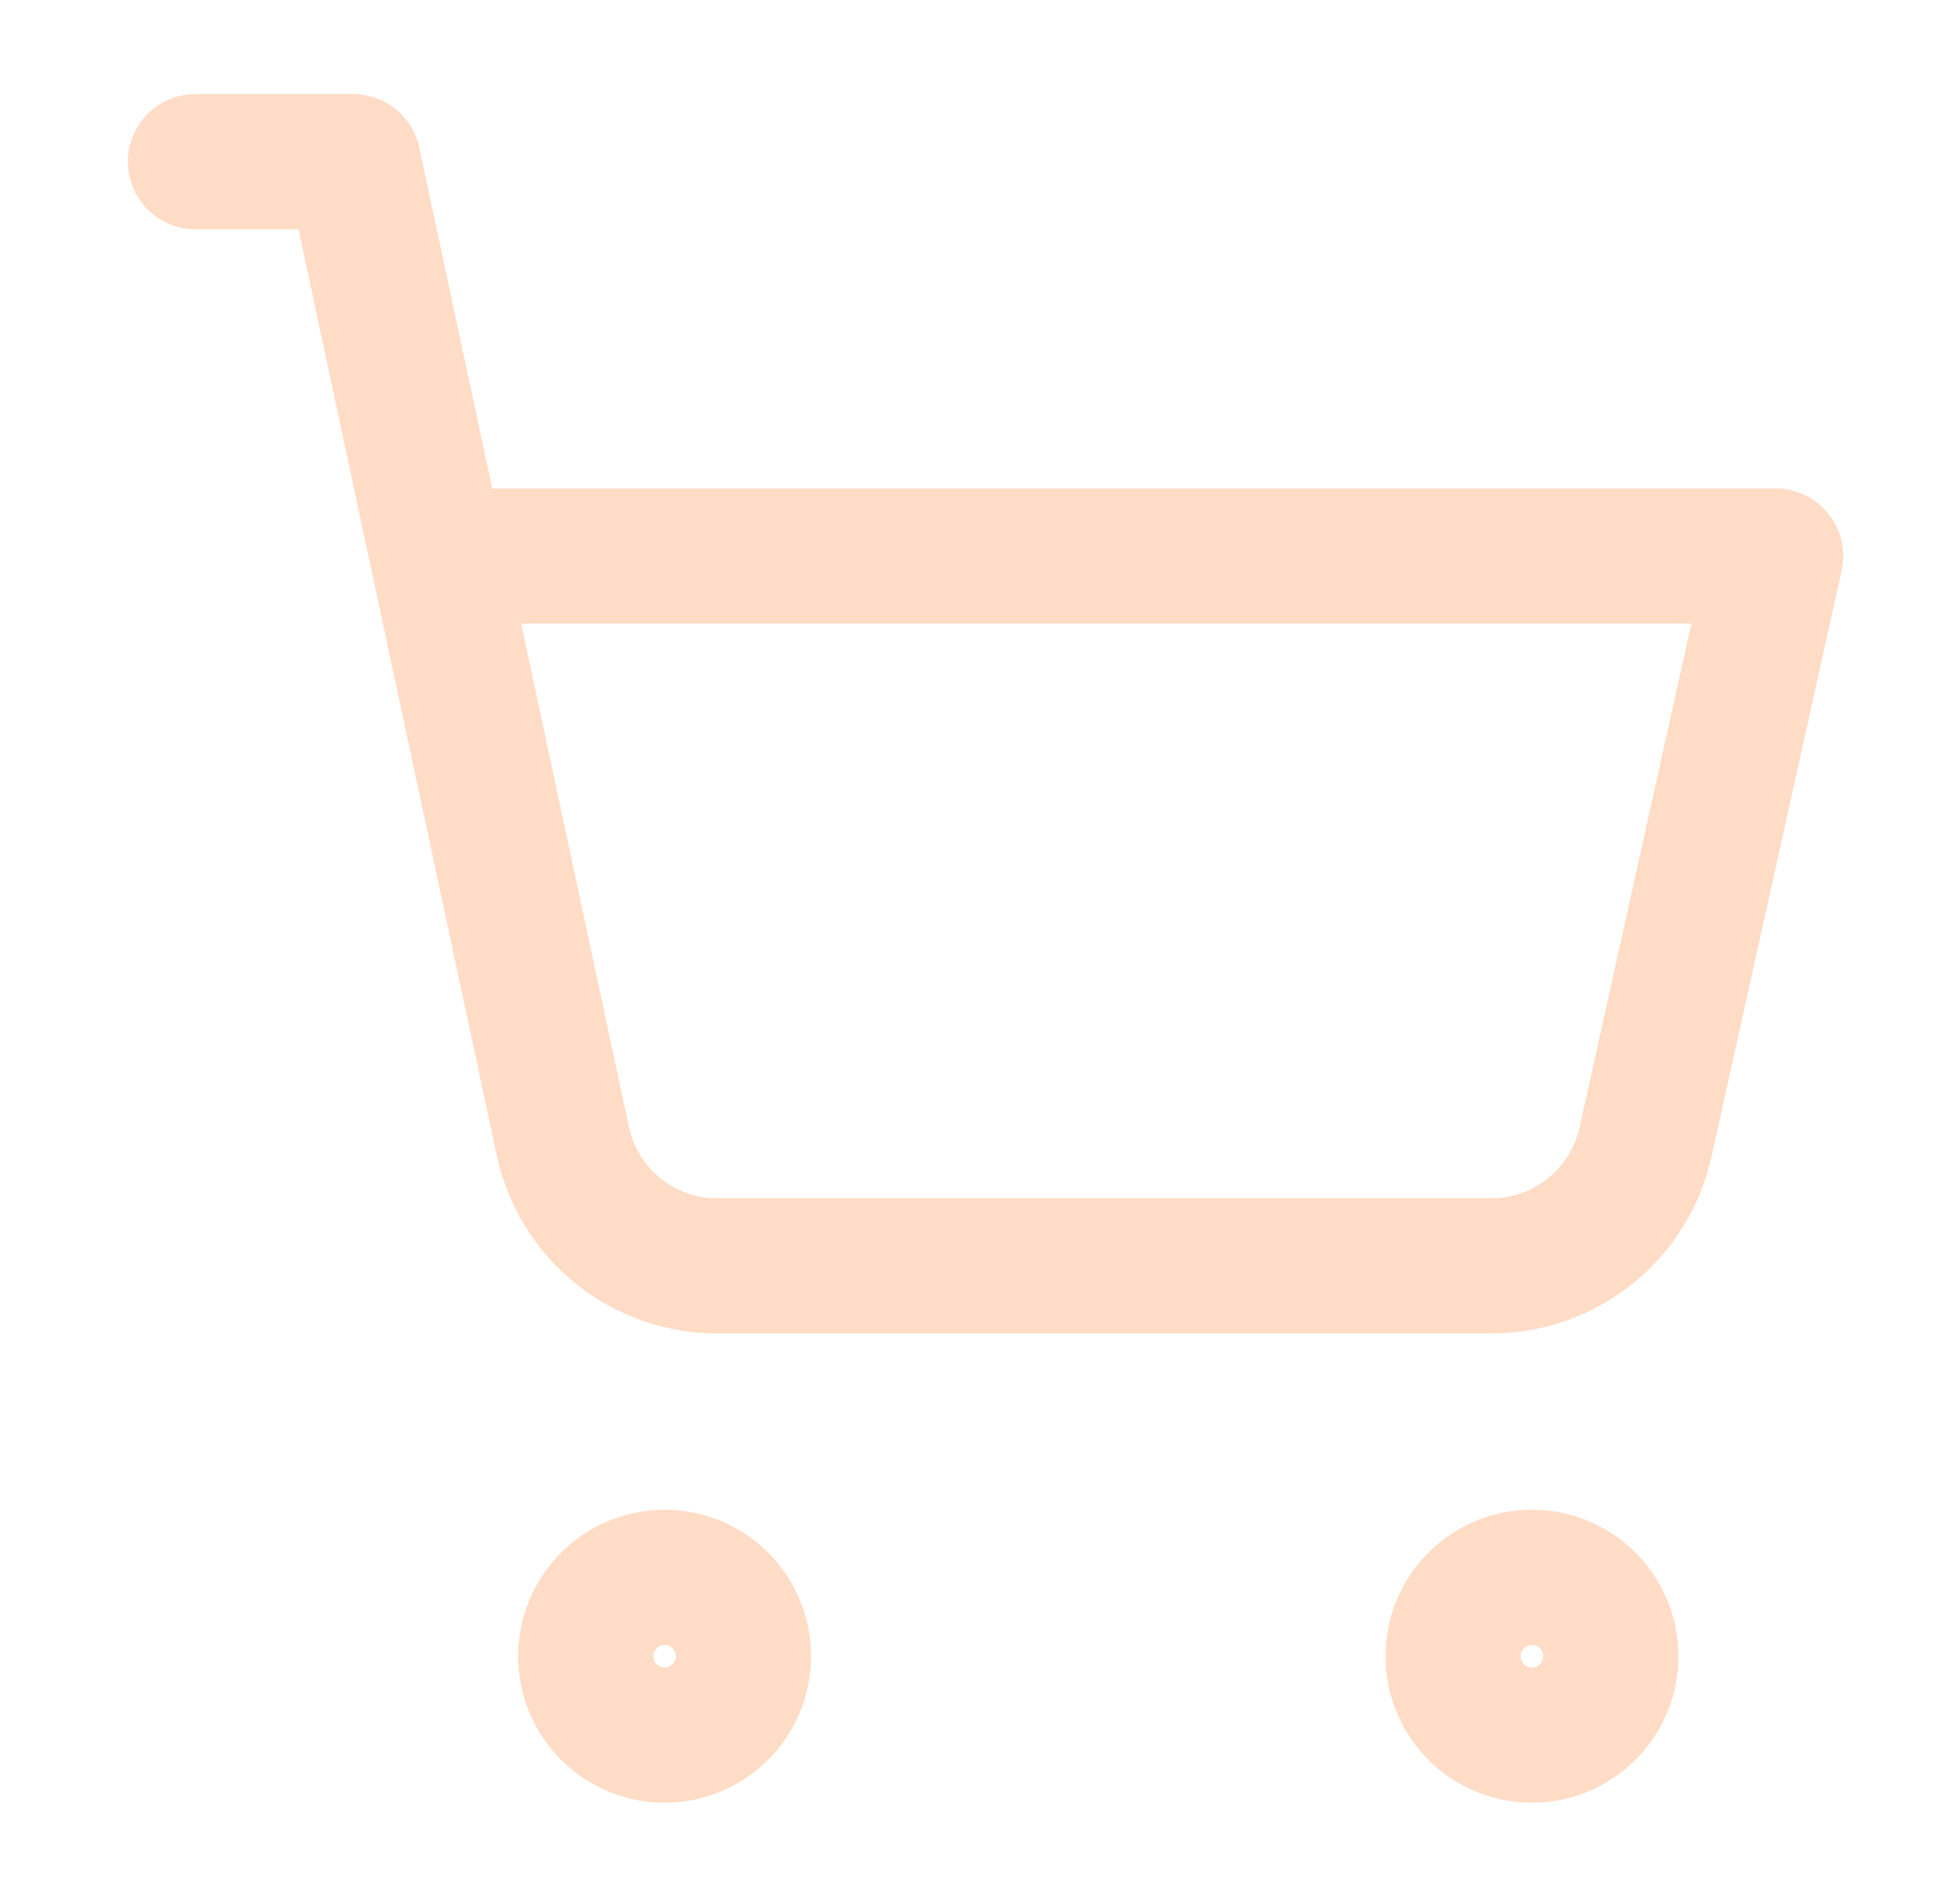 <svg width="29" height="28" viewBox="0 0 29 28" fill="none" xmlns="http://www.w3.org/2000/svg">
<path d="M9.833 25.667C10.478 25.667 11 25.144 11 24.5C11 23.856 10.478 23.333 9.833 23.333C9.189 23.333 8.667 23.856 8.667 24.5C8.667 25.144 9.189 25.667 9.833 25.667Z" stroke="#FFDCC5" stroke-width="2" stroke-linecap="round" stroke-linejoin="round"/>
<path d="M22.667 25.667C23.311 25.667 23.833 25.144 23.833 24.5C23.833 23.856 23.311 23.333 22.667 23.333C22.022 23.333 21.5 23.856 21.5 24.5C21.5 25.144 22.022 25.667 22.667 25.667Z" stroke="#FFDCC5" stroke-width="2" stroke-linecap="round" stroke-linejoin="round"/>
<path d="M2.892 2.392H5.225L8.328 16.882C8.442 17.412 8.737 17.887 9.163 18.223C9.589 18.559 10.119 18.737 10.662 18.725H22.072C22.603 18.724 23.118 18.542 23.531 18.209C23.945 17.876 24.233 17.412 24.347 16.893L26.272 8.225H6.473" stroke="#FFDCC5" stroke-width="2" stroke-linecap="round" stroke-linejoin="round"/>
</svg>
